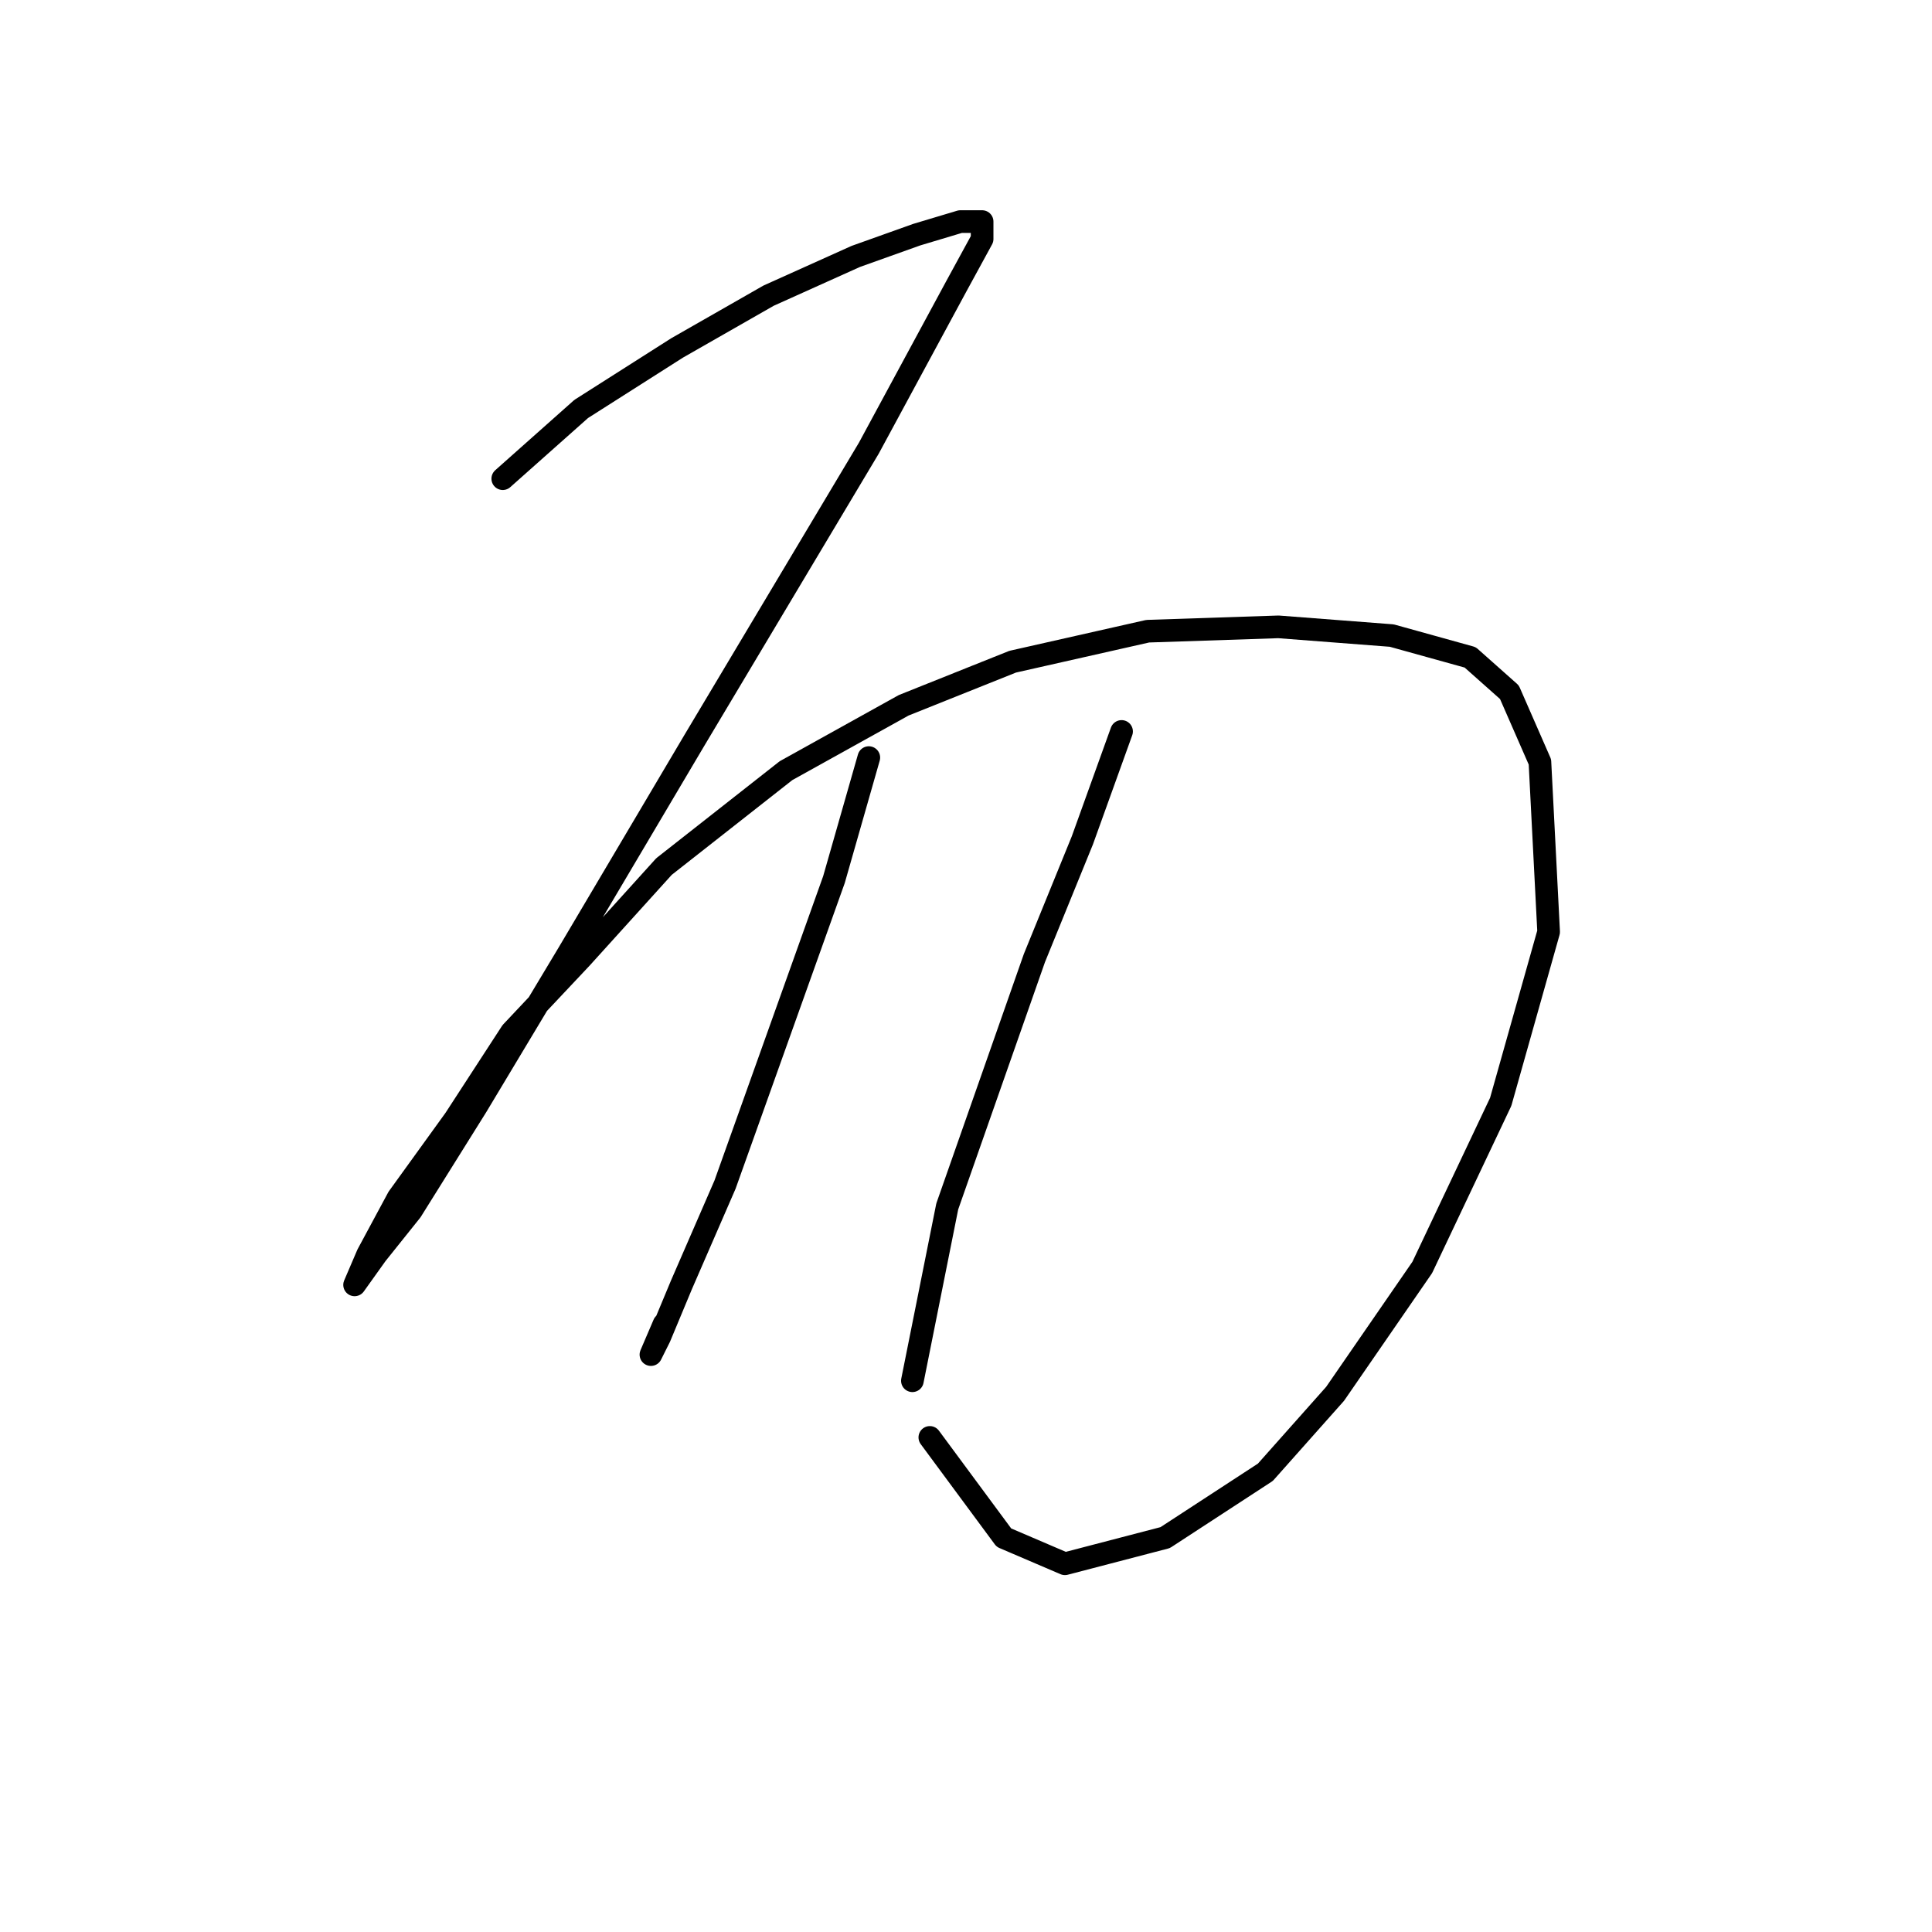 <?xml version="1.0" standalone="no"?>
    <svg width="256" height="256" xmlns="http://www.w3.org/2000/svg" version="1.1">
    <polyline stroke="black" stroke-width="3" stroke-linecap="round" fill="transparent" stroke-linejoin="round" points="66.619 63.428 77.012 54.189 89.716 46.105 101.842 39.176 113.39 33.979 121.474 31.092 127.249 29.36 130.136 29.36 130.136 31.67 126.671 38.021 115.123 59.386 92.025 98.074 75.28 126.368 63.154 146.578 54.493 160.436 49.873 166.211 46.986 170.253 46.986 170.253 48.718 166.211 52.76 158.704 60.267 148.31 67.773 136.762 77.012 126.946 87.983 114.82 104.151 102.116 119.742 93.455 134.178 87.68 152.078 83.638 169.401 83.061 184.414 84.216 194.808 87.103 200.005 91.722 204.047 100.961 205.202 123.481 198.85 146.001 188.456 167.943 176.908 184.689 167.669 195.082 154.388 203.744 141.107 207.208 133.023 203.744 123.207 190.463 123.207 190.463 " />
        <polyline stroke="black" stroke-width="3" stroke-linecap="round" fill="transparent" stroke-linejoin="round" points="115.123 100.384 110.503 116.552 101.842 140.804 96.068 156.972 90.293 170.253 87.406 177.182 86.251 179.492 87.983 175.45 87.983 175.45 " />
        <polyline stroke="black" stroke-width="3" stroke-linecap="round" fill="transparent" stroke-linejoin="round" points="148.614 96.919 143.417 111.355 137.065 126.946 125.516 159.859 120.897 182.956 120.897 182.956 " />
        </svg>